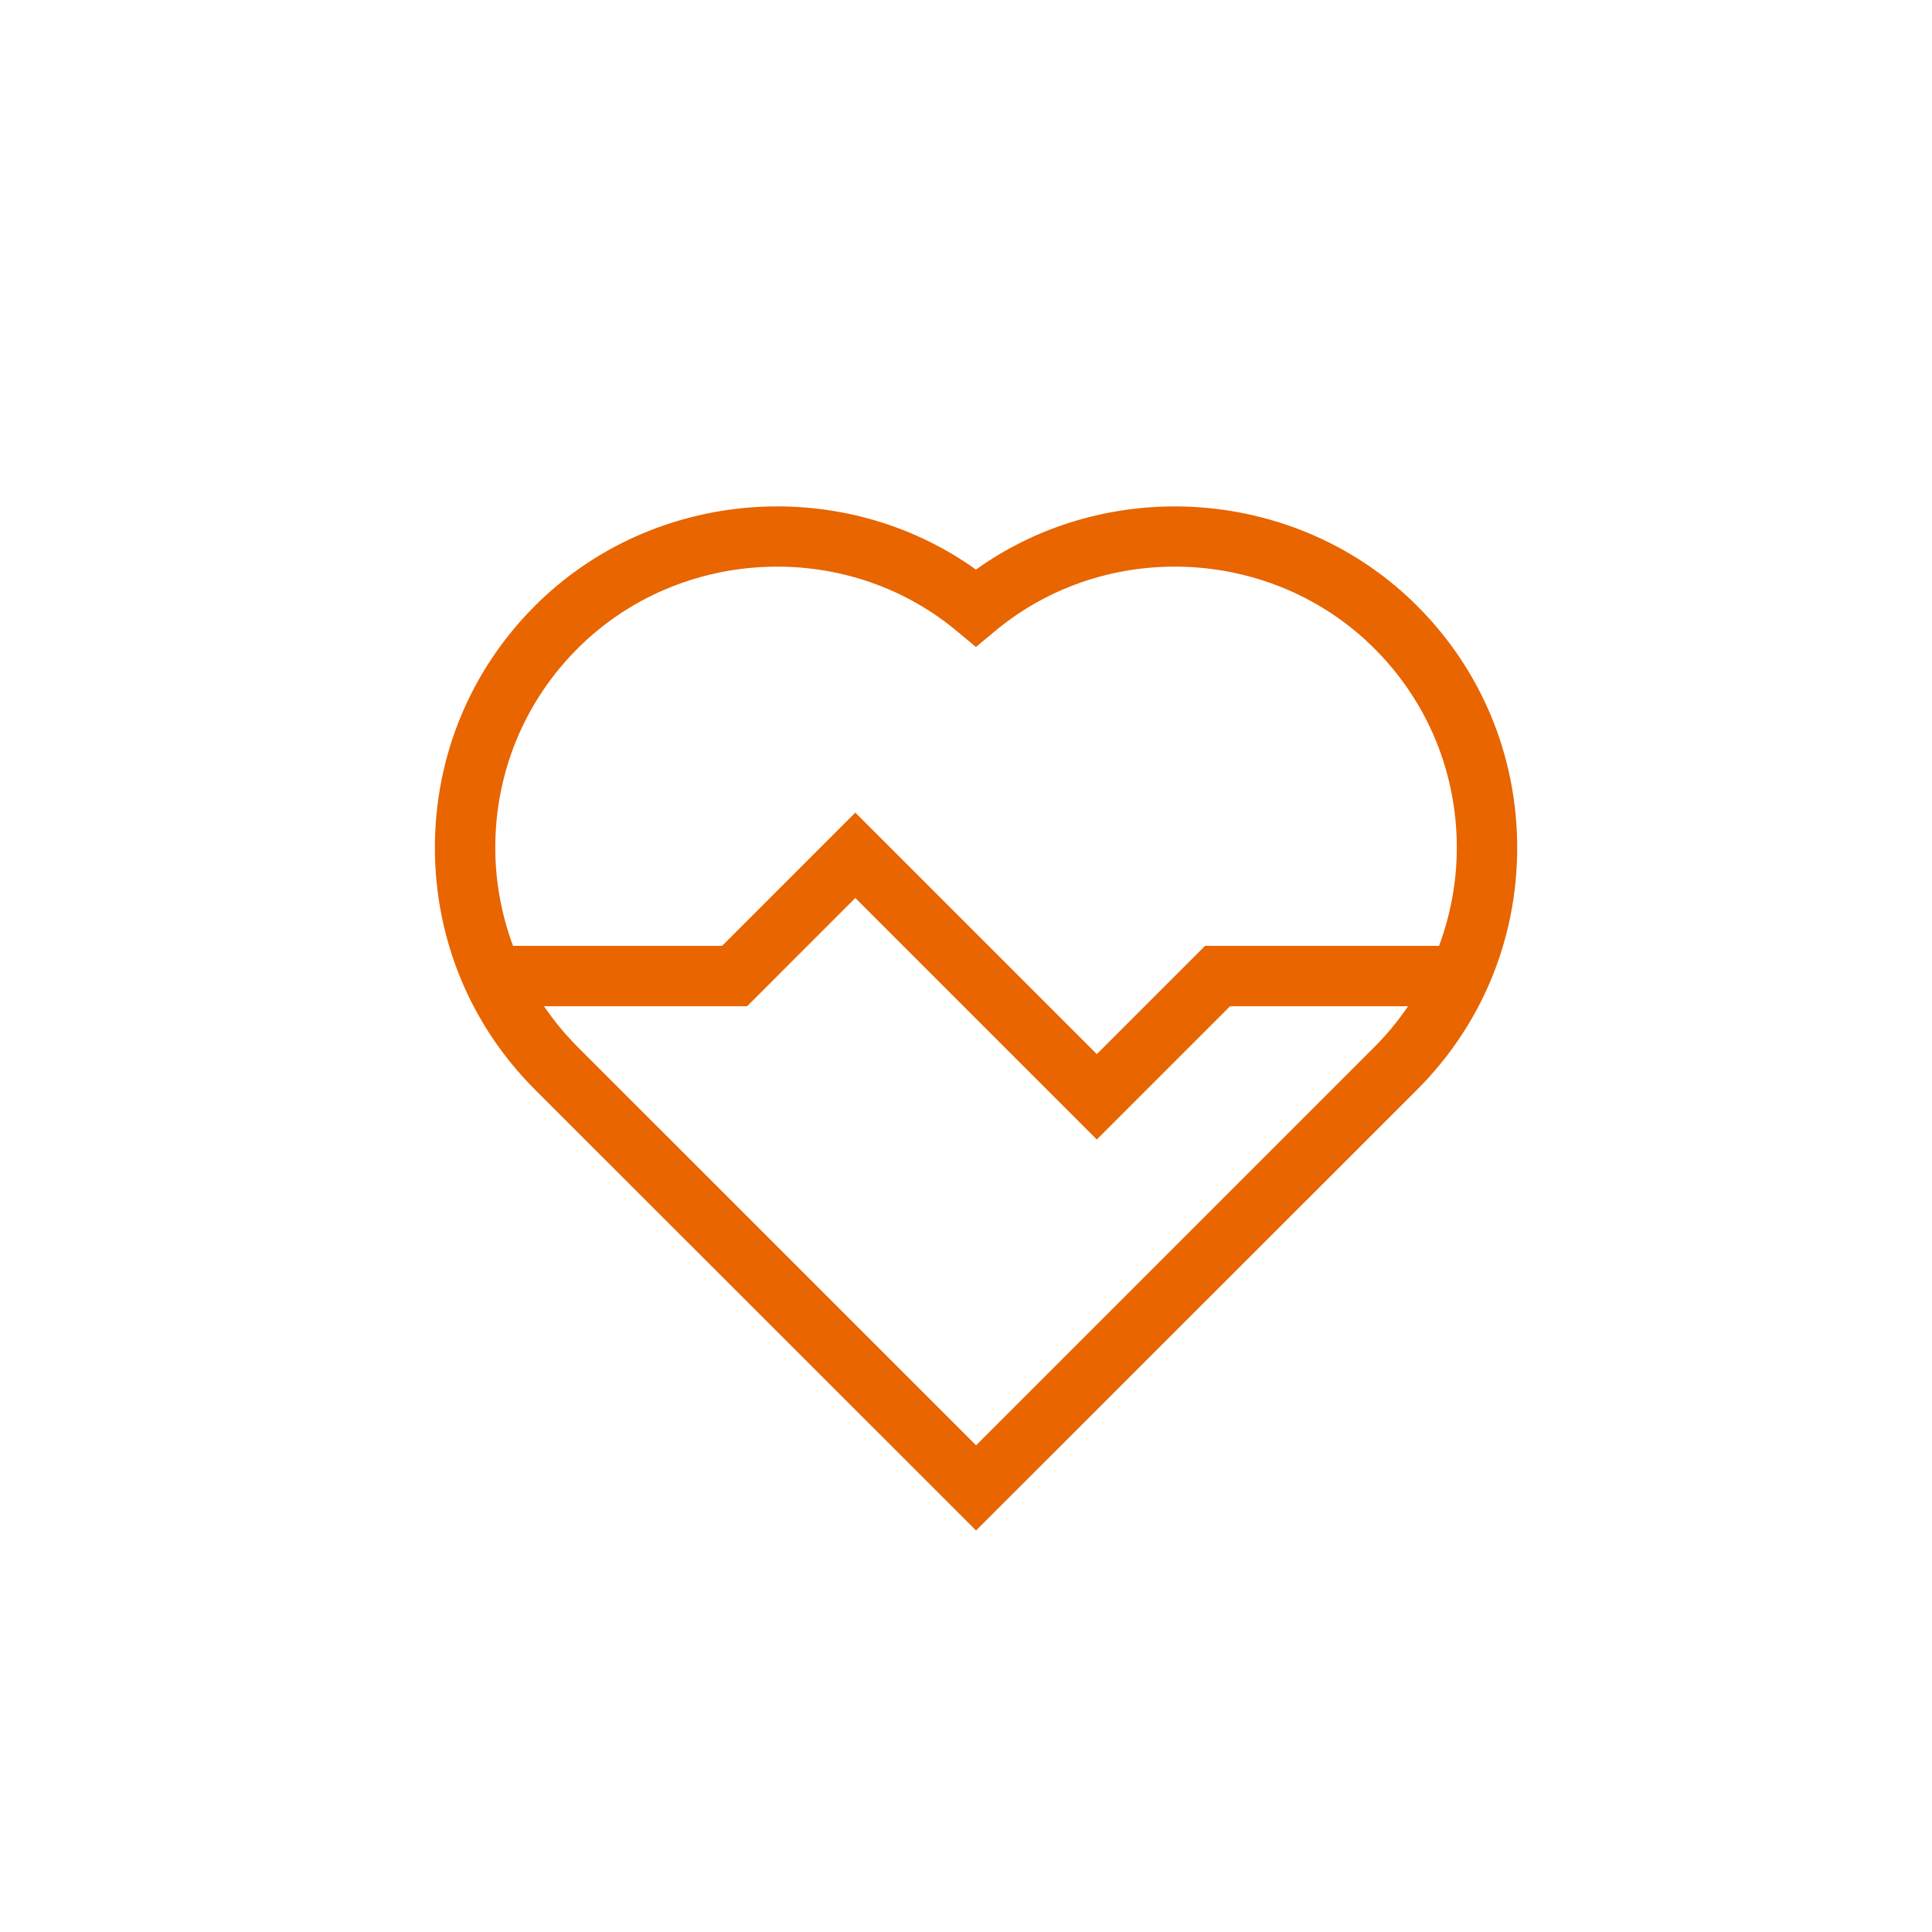 <?xml version="1.0" encoding="UTF-8" standalone="no"?>
<svg width="48px" height="48px" viewBox="0 0 48 48" version="1.1" xmlns="http://www.w3.org/2000/svg" xmlns:xlink="http://www.w3.org/1999/xlink">
    <!-- Generator: Sketch 40.1 (33804) - http://www.bohemiancoding.com/sketch -->
    <title>topic/black_48/health</title>
    <desc>Created with Sketch.</desc>
    <defs></defs>
    <g id="Symbols" stroke="none" stroke-width="1" fill="none" fill-rule="evenodd">
        <g id="topic/black_48/health" fill="#E86500">
            <path d="M24.252,35.907 L24.251,35.909 L14.351,26.011 C14.038,25.697 13.761,25.358 13.516,25 L18.561,25 L21.25,22.31 L27.25,28.31 L30.561,25 L34.983,25 C34.739,25.358 34.462,25.697 34.148,26.011 L24.252,35.907 Z M14.351,16.111 C15.7,14.762 17.503,14.078 19.31,14.078 C20.895,14.078 22.483,14.605 23.767,15.675 L24.247,16.074 L24.727,15.675 C27.475,13.388 31.612,13.577 34.146,16.112 C35.467,17.431 36.194,19.189 36.194,21.061 C36.194,21.908 36.038,22.729 35.753,23.5 L29.939,23.5 L27.25,26.189 L21.25,20.189 L17.94,23.5 L12.746,23.5 C12.461,22.729 12.305,21.908 12.305,21.06 C12.305,19.188 13.032,17.431 14.351,16.111 L14.351,16.111 Z M35.206,15.051 C32.275,12.12 27.574,11.771 24.247,14.151 C20.922,11.77 16.221,12.12 13.291,15.051 C11.688,16.654 10.805,18.788 10.805,21.06 C10.805,23.333 11.688,25.468 13.291,27.071 L24.25,38.024 L35.209,27.071 C36.813,25.468 37.695,23.333 37.694,21.061 C37.694,18.788 36.811,16.654 35.206,15.051 L35.206,15.051 Z" id="Fill-2"></path>
        </g>
    </g>
</svg>